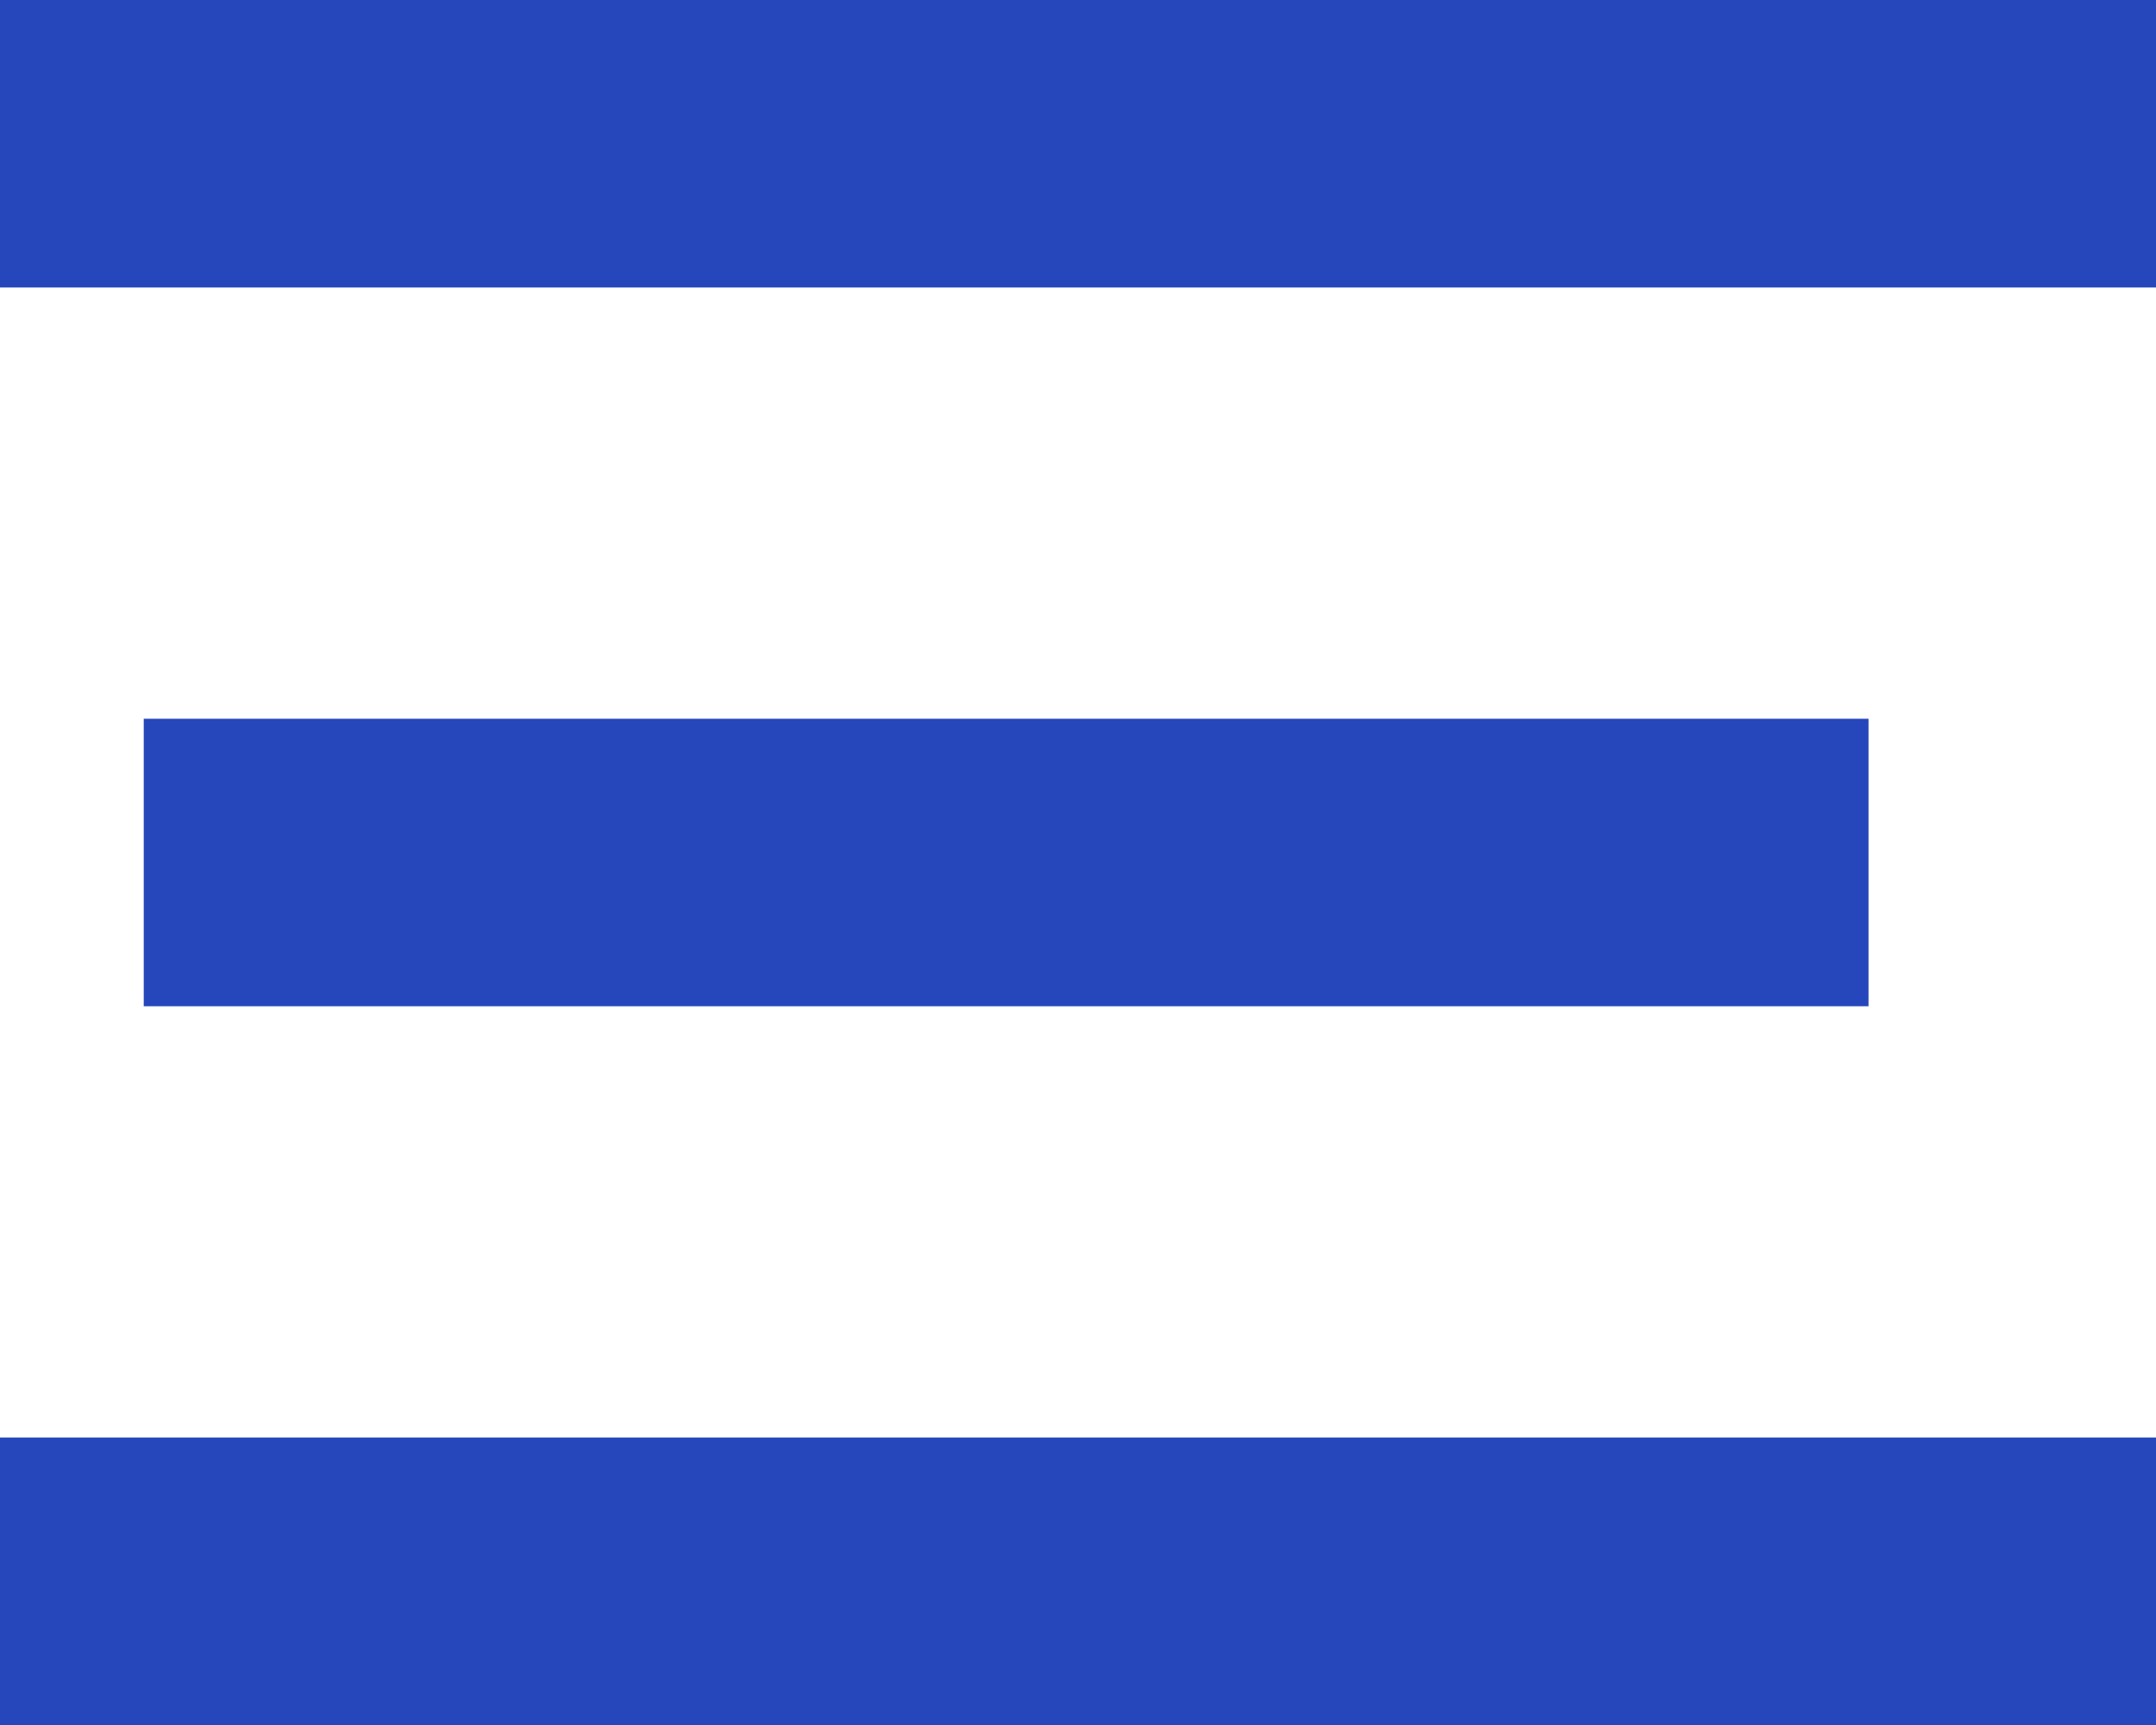 <svg width="15" height="12" viewBox="0 0 15 12" fill="none" xmlns="http://www.w3.org/2000/svg">
<rect width="15" height="2" fill="#2647BB"/>
<rect y="10" width="15" height="2" fill="#2647BB"/>
<rect x="1" y="5" width="12" height="2" fill="#2647BB"/>
</svg>
